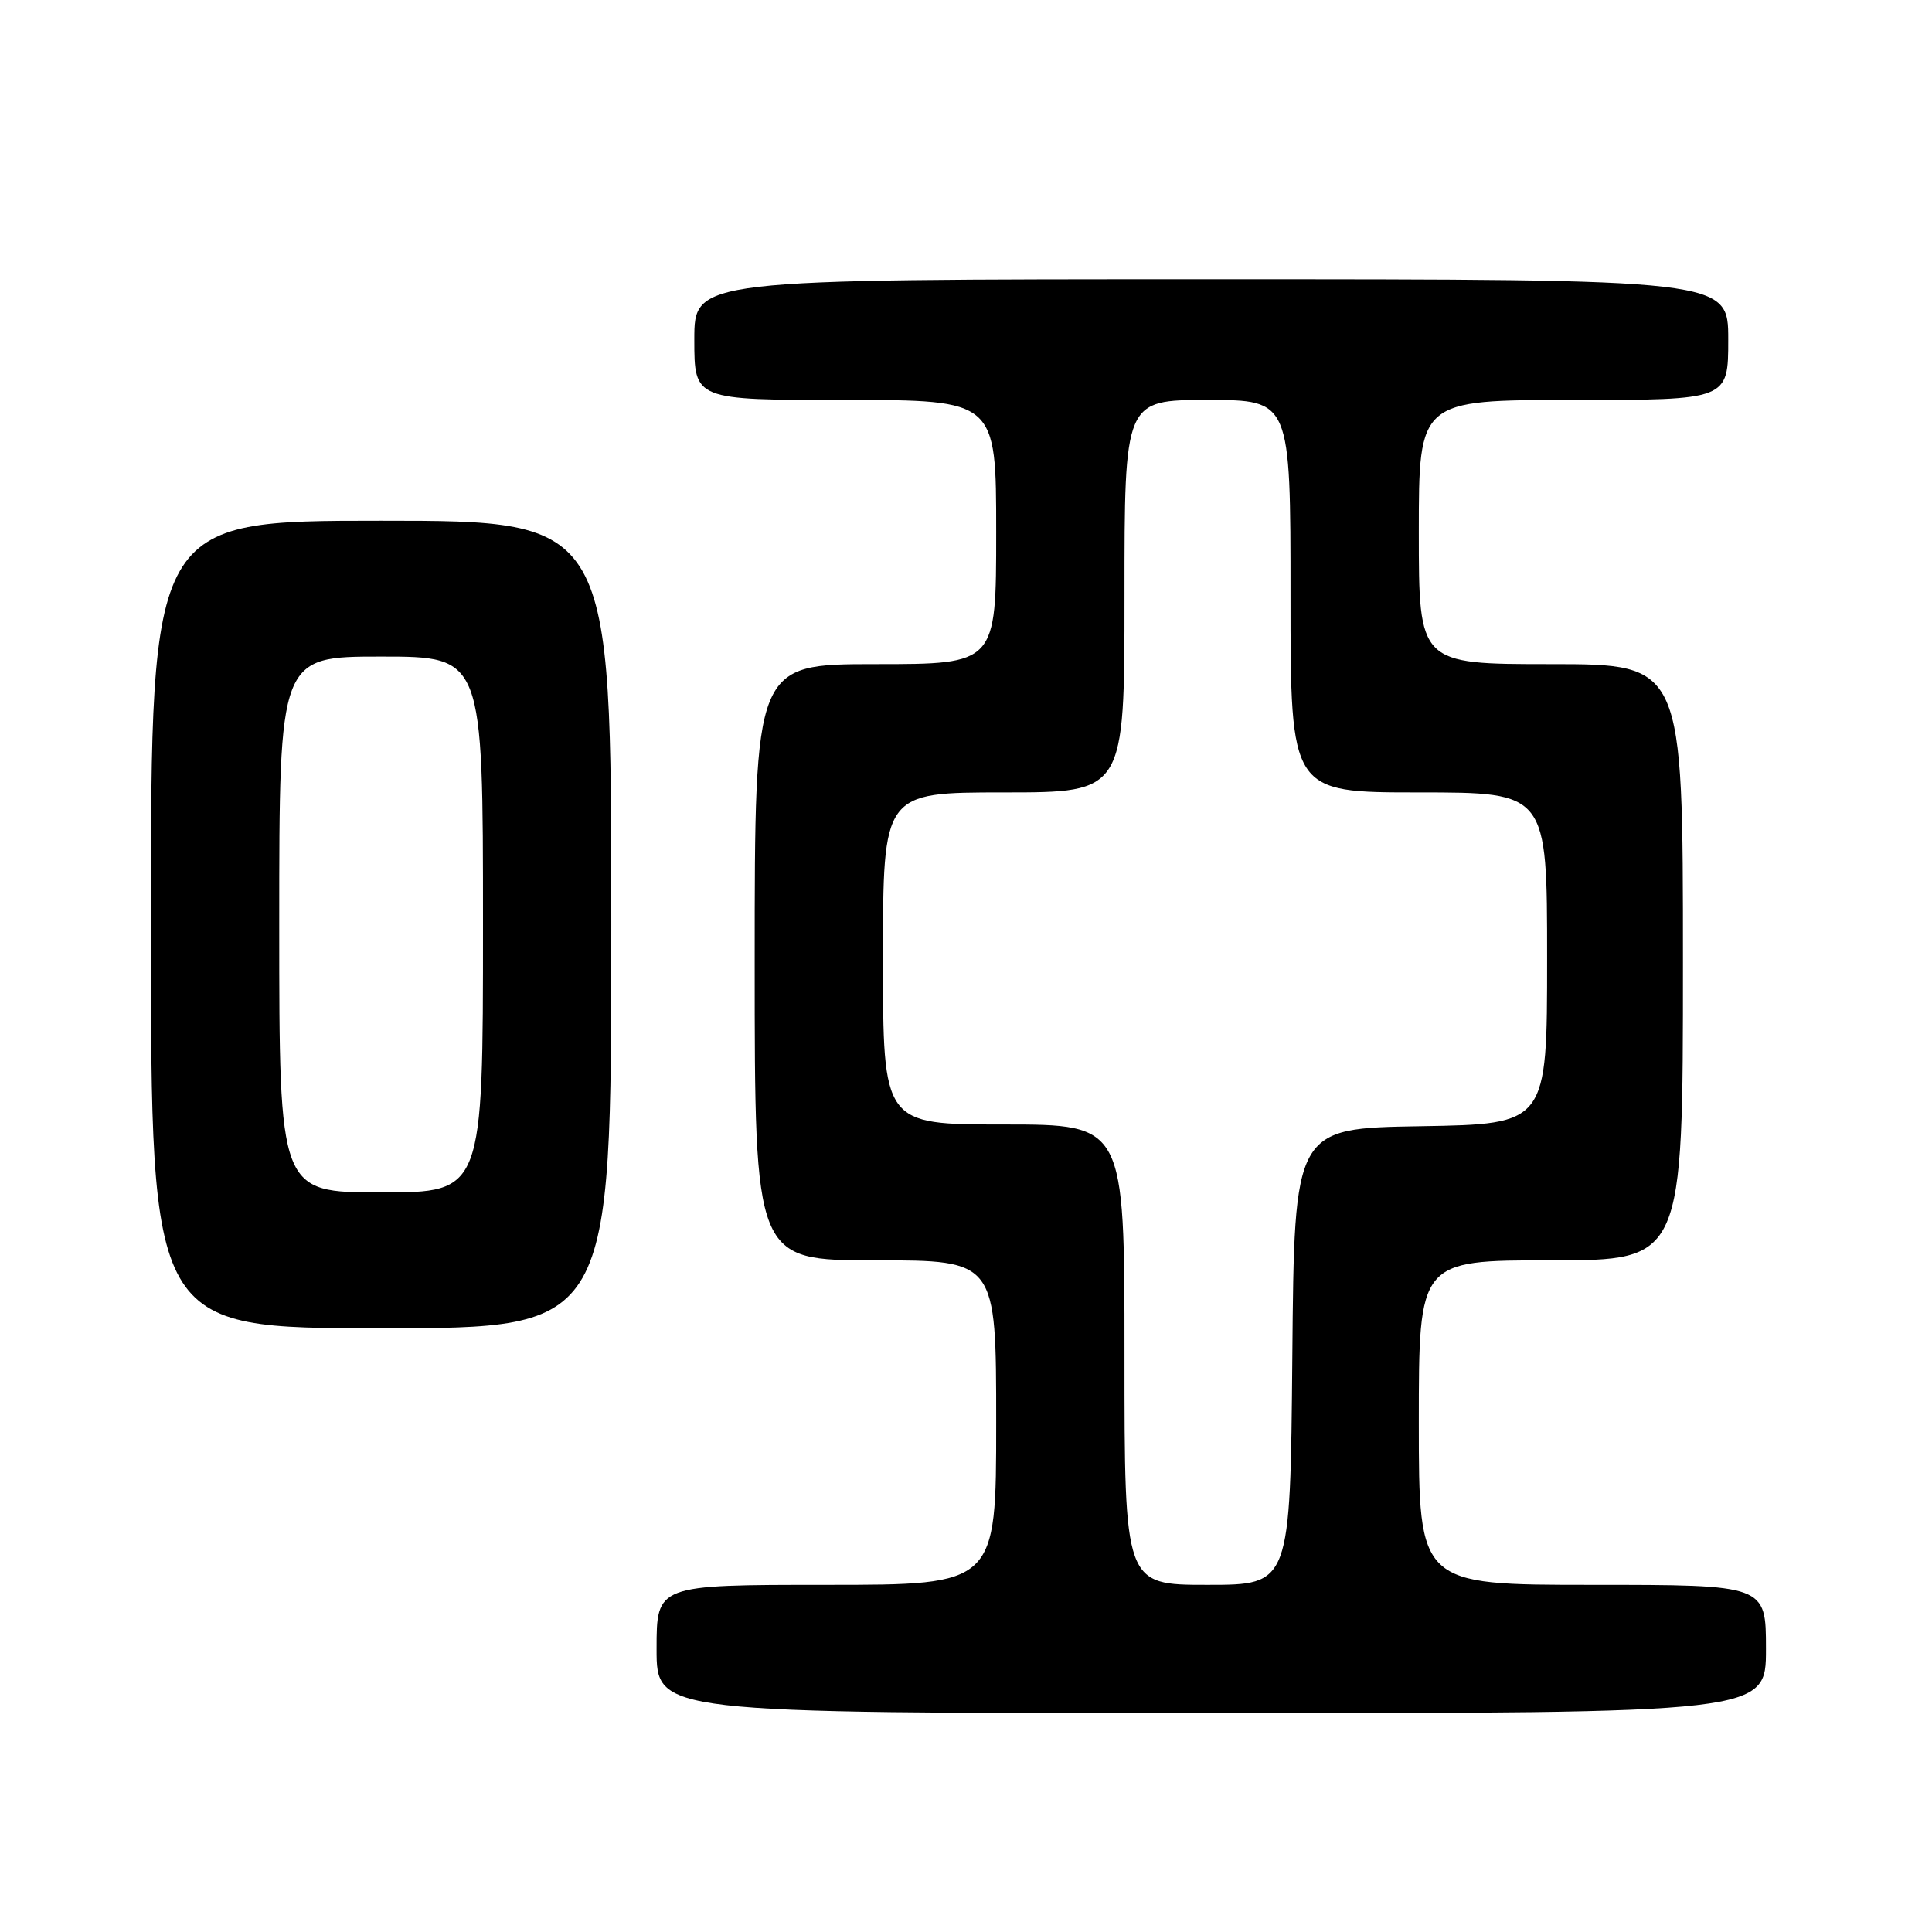 <?xml version="1.0" encoding="UTF-8" standalone="no"?>
<!DOCTYPE svg PUBLIC "-//W3C//DTD SVG 1.1//EN" "http://www.w3.org/Graphics/SVG/1.1/DTD/svg11.dtd" >
<svg xmlns="http://www.w3.org/2000/svg" xmlns:xlink="http://www.w3.org/1999/xlink" version="1.1" viewBox="0 0 256 256">
 <g >
 <path fill="currentColor"
d=" M 234.00 218.50 C 234.00 210.00 234.00 210.00 211.00 210.00 C 188.00 210.00 188.00 210.00 188.00 188.50 C 188.00 167.00 188.00 167.00 205.50 167.00 C 223.00 167.00 223.00 167.00 223.00 127.50 C 223.00 88.00 223.00 88.00 205.50 88.00 C 188.00 88.00 188.00 88.00 188.00 70.50 C 188.00 53.00 188.00 53.00 208.50 53.00 C 229.00 53.00 229.00 53.00 229.00 45.00 C 229.00 37.00 229.00 37.00 160.50 37.00 C 92.00 37.00 92.00 37.00 92.00 45.00 C 92.00 53.00 92.00 53.00 112.00 53.00 C 132.00 53.00 132.00 53.00 132.00 70.50 C 132.00 88.00 132.00 88.00 116.00 88.00 C 100.00 88.00 100.00 88.00 100.00 127.50 C 100.00 167.00 100.00 167.00 116.00 167.00 C 132.00 167.00 132.00 167.00 132.00 188.50 C 132.00 210.00 132.00 210.00 109.50 210.00 C 87.00 210.00 87.00 210.00 87.00 218.50 C 87.00 227.00 87.00 227.00 160.50 227.00 C 234.00 227.00 234.00 227.00 234.00 218.50 Z  M 81.00 122.50 C 81.00 69.00 81.00 69.00 50.50 69.00 C 20.00 69.00 20.00 69.00 20.00 122.50 C 20.00 176.00 20.00 176.00 50.50 176.00 C 81.00 176.00 81.00 176.00 81.00 122.50 Z  M 149.00 179.50 C 149.00 149.00 149.00 149.00 133.00 149.00 C 117.00 149.00 117.00 149.00 117.00 127.00 C 117.00 105.00 117.00 105.00 133.00 105.00 C 149.00 105.00 149.00 105.00 149.00 79.00 C 149.00 53.00 149.00 53.00 160.00 53.00 C 171.00 53.00 171.00 53.00 171.00 79.00 C 171.00 105.00 171.00 105.00 188.00 105.00 C 205.00 105.00 205.00 105.00 205.00 126.98 C 205.00 148.95 205.00 148.95 188.25 149.23 C 171.50 149.50 171.50 149.50 171.24 179.75 C 170.97 210.00 170.97 210.00 159.99 210.00 C 149.00 210.00 149.00 210.00 149.00 179.50 Z  M 37.00 122.50 C 37.00 87.00 37.00 87.00 50.50 87.00 C 64.00 87.00 64.00 87.00 64.00 122.50 C 64.00 158.00 64.00 158.00 50.50 158.00 C 37.00 158.00 37.00 158.00 37.00 122.50 Z "/>
</g>
</svg>